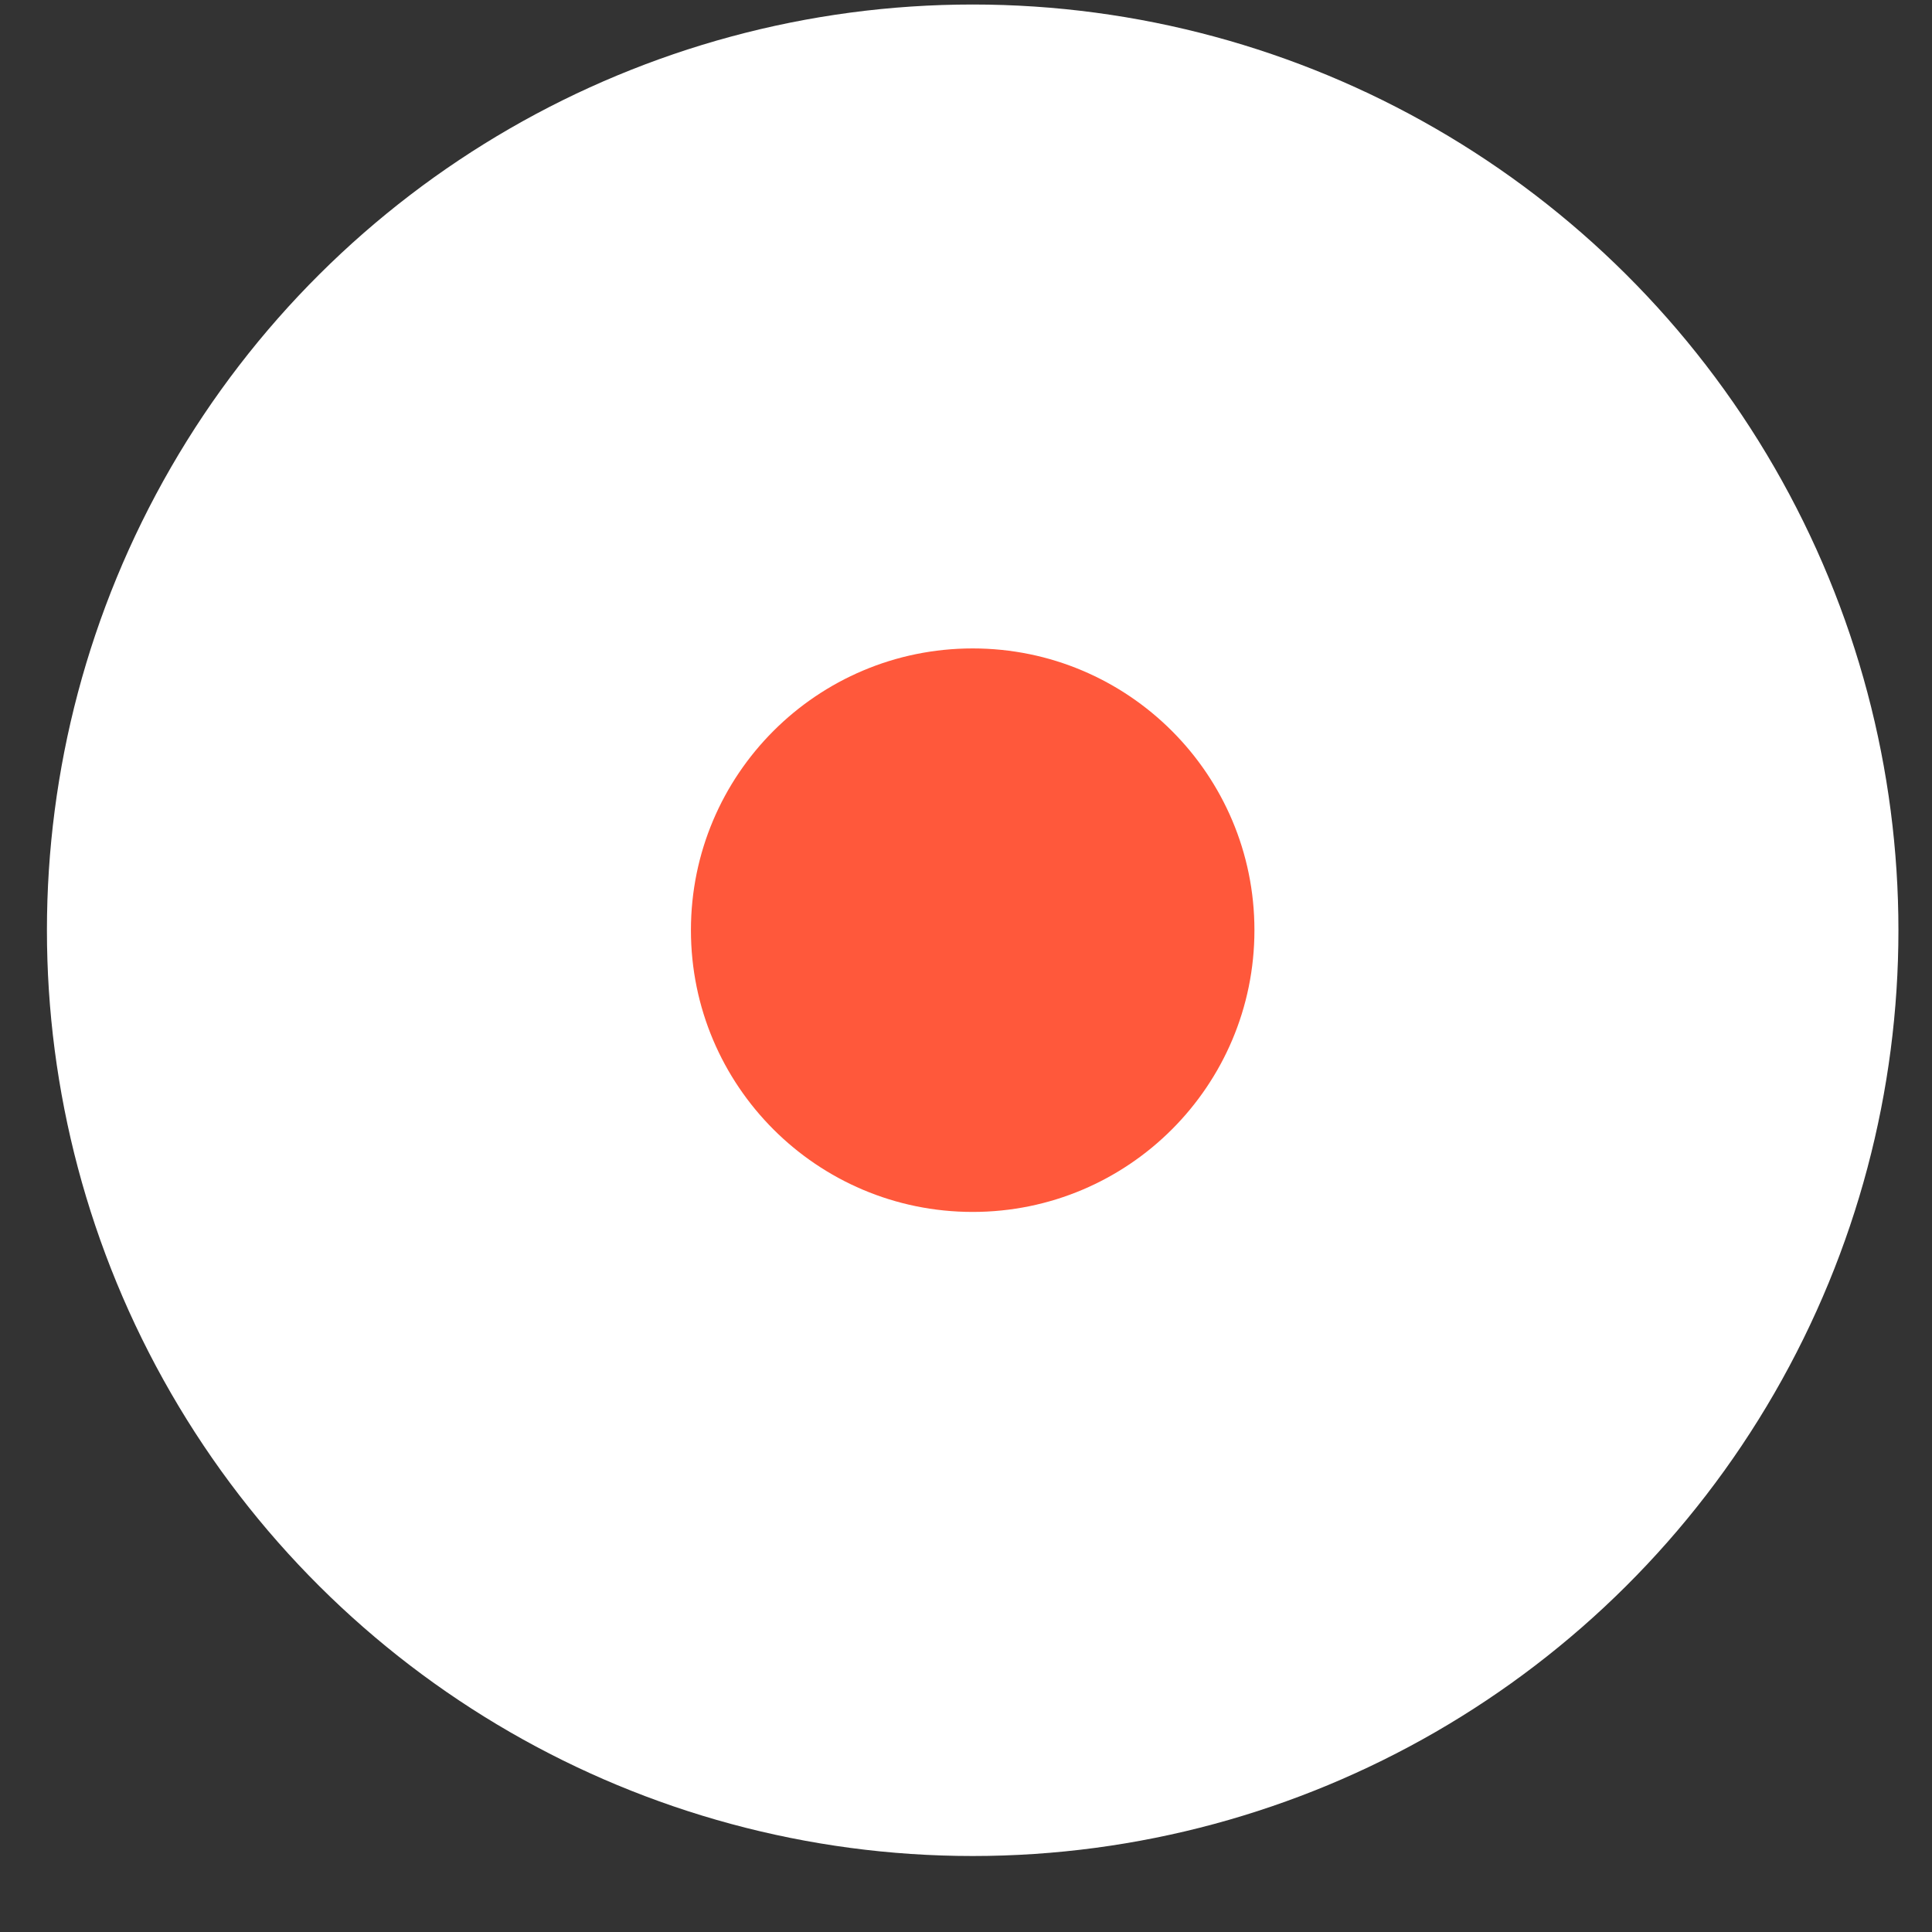 <svg width="24" height="24" viewBox="0 0 24 24" fill="none" xmlns="http://www.w3.org/2000/svg">
<rect x="0" y="0" width="24" height="24" fill="#333333" stroke="none"/>
<circle cx="12.083" cy="11.556" r="11.5" transform="rotate(90 12.083 11.556)" fill="white"/>
<circle cx="12.083" cy="11.555" r="3.5" transform="rotate(90 12.083 11.555)" fill="#FF583B"/>
</svg>
